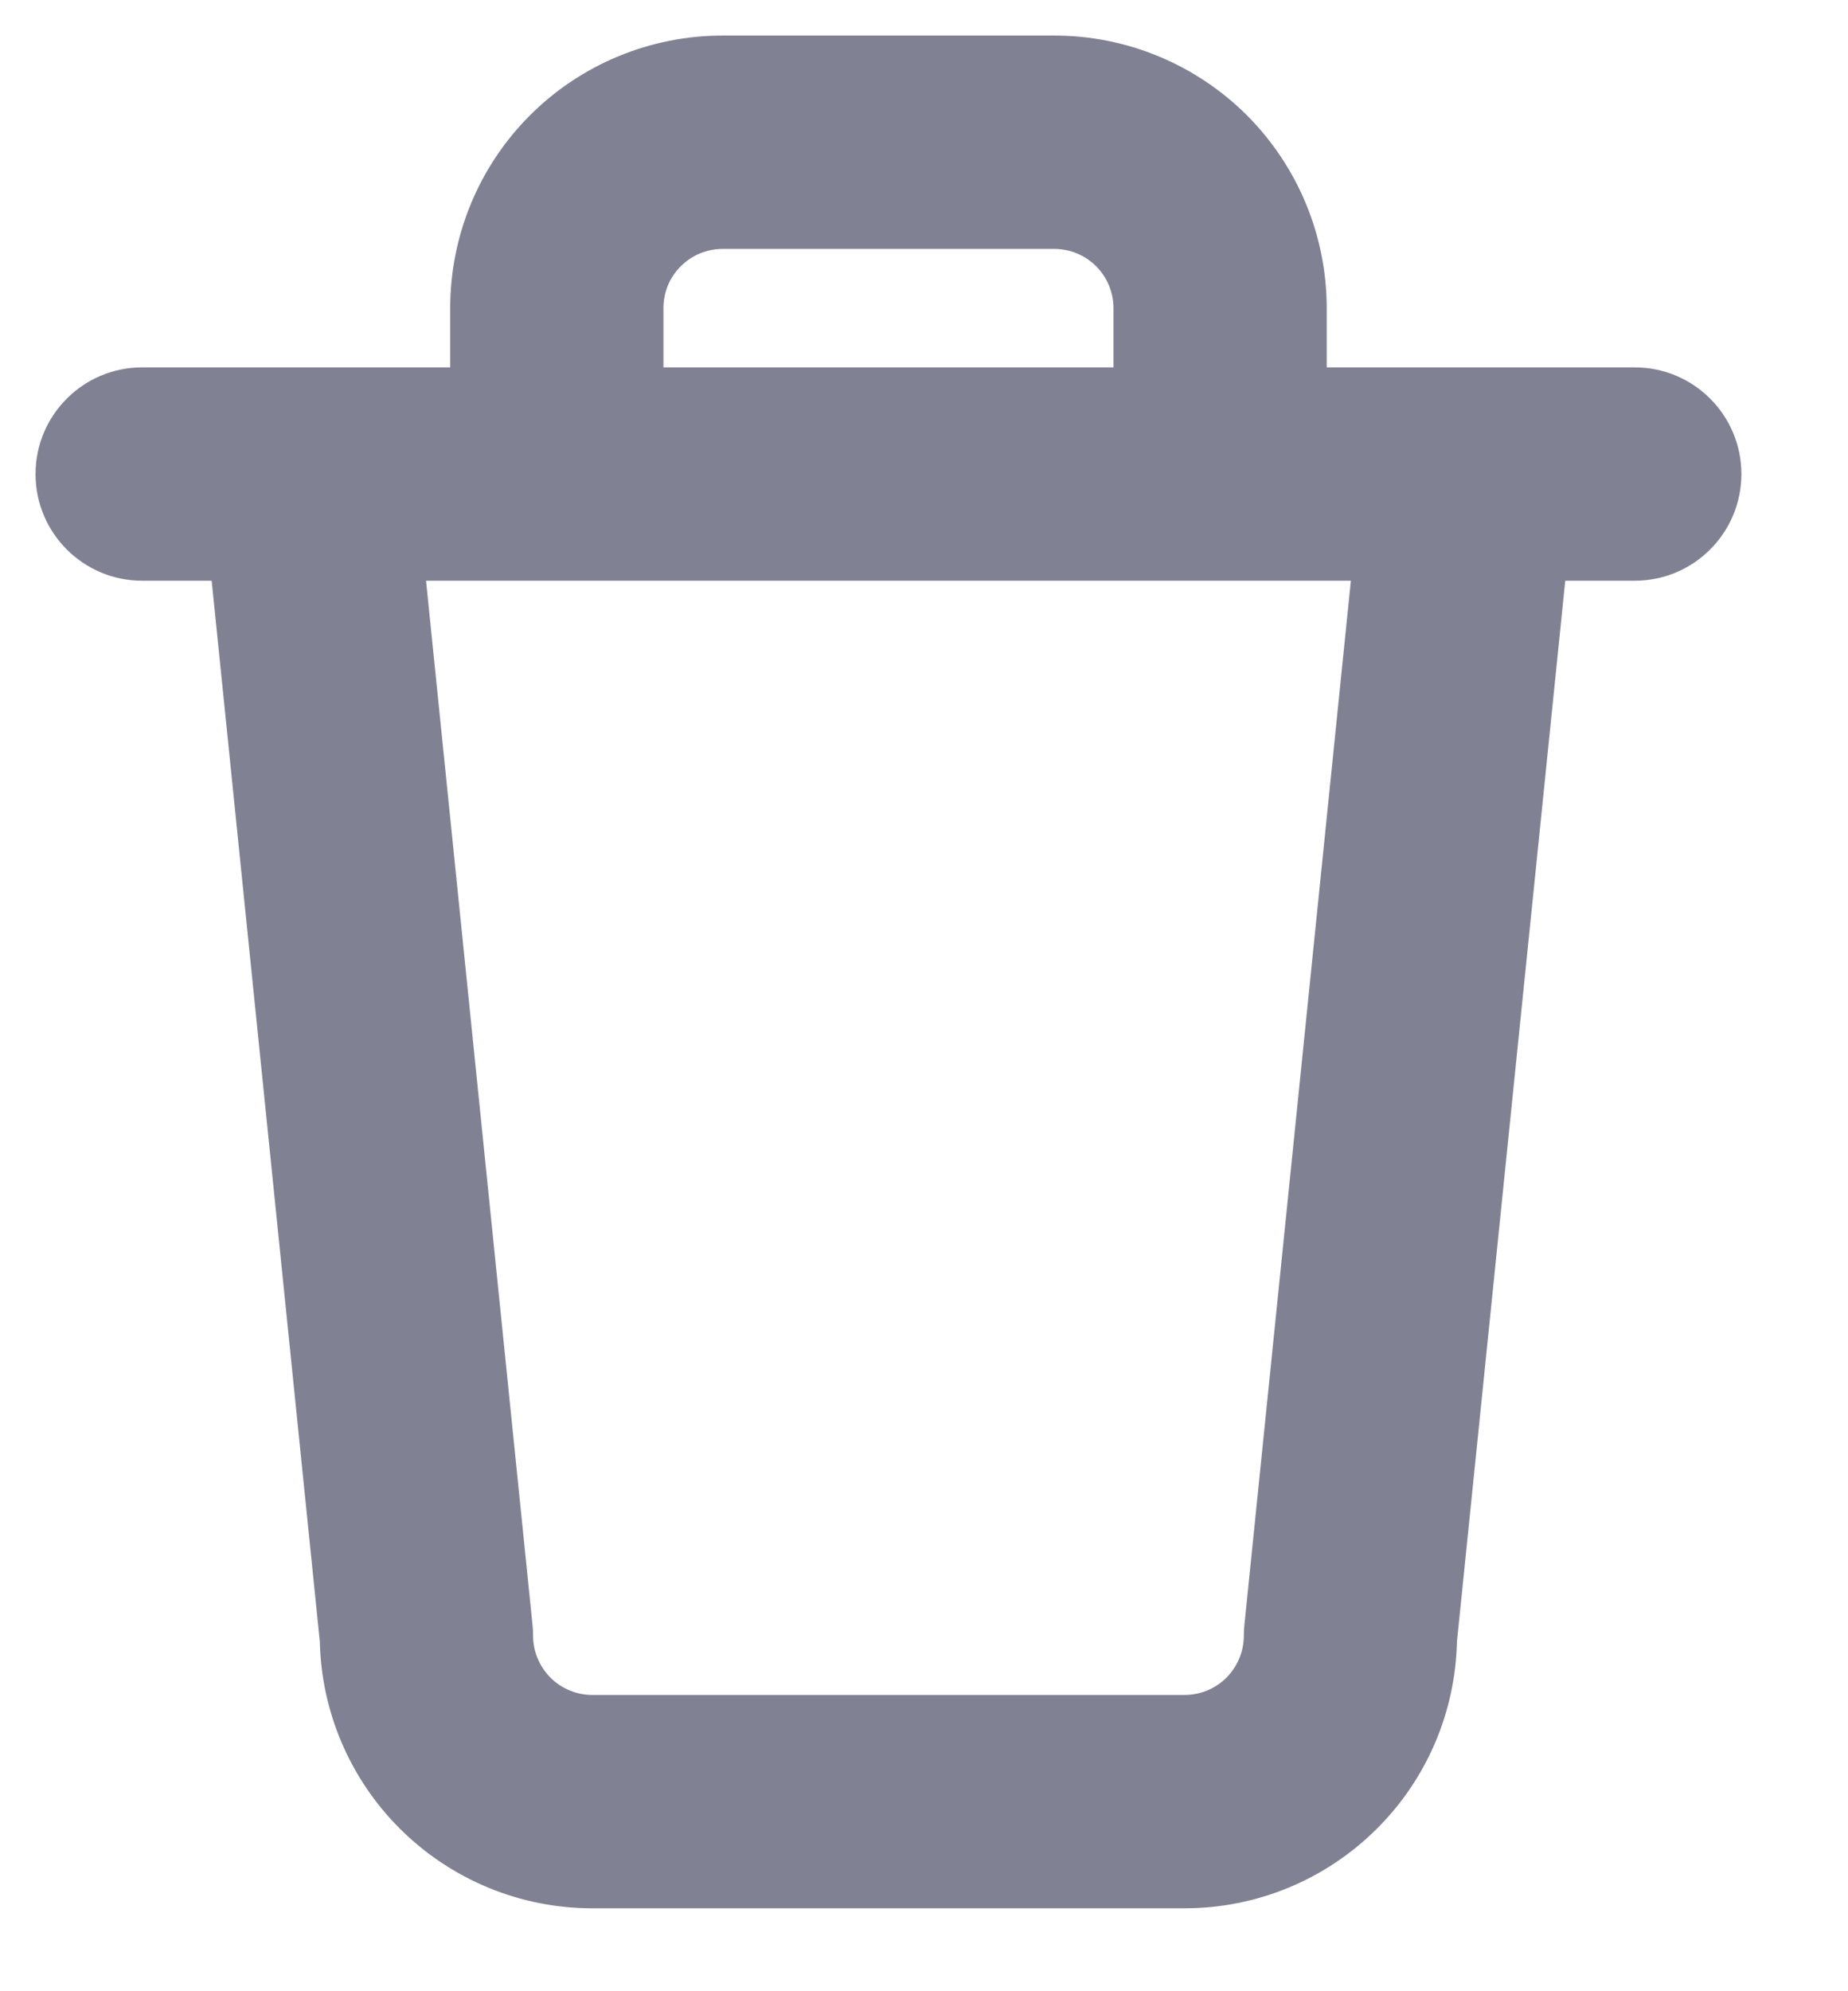 <svg width="13" height="14" viewBox="0 0 13 14" fill="none" xmlns="http://www.w3.org/2000/svg">
<path fill-rule="evenodd" clip-rule="evenodd" d="M4.789 1.872C4.867 1.794 4.973 1.75 5.083 1.75H7.417C7.527 1.75 7.633 1.794 7.711 1.872C7.789 1.95 7.833 2.056 7.833 2.167V2.583H4.667V2.167C4.667 2.056 4.71 1.95 4.789 1.872ZM3.167 2.583V2.167C3.167 1.658 3.368 1.171 3.728 0.811C4.087 0.452 4.575 0.25 5.083 0.25H7.417C7.925 0.25 8.412 0.452 8.772 0.811C9.131 1.171 9.333 1.658 9.333 2.167V2.583H11.5C11.914 2.583 12.25 2.919 12.25 3.333C12.25 3.747 11.914 4.083 11.5 4.083H11.011L10.249 11.543C10.238 12.036 10.038 12.506 9.688 12.855C9.329 13.215 8.841 13.417 8.333 13.417H4.167C3.658 13.417 3.171 13.215 2.811 12.855C2.462 12.506 2.261 12.036 2.25 11.543L1.489 4.083H1C0.586 4.083 0.25 3.747 0.25 3.333C0.25 2.919 0.586 2.583 1 2.583H2.167H3.167ZM3.917 4.083H8.583H9.503L8.754 11.424C8.751 11.449 8.75 11.475 8.75 11.5C8.75 11.611 8.706 11.716 8.628 11.795C8.55 11.873 8.444 11.917 8.333 11.917H4.167C4.056 11.917 3.95 11.873 3.872 11.795C3.794 11.716 3.75 11.611 3.75 11.5C3.75 11.475 3.749 11.449 3.746 11.424L2.997 4.083H3.917Z" fill="#808192"/>
</svg>
